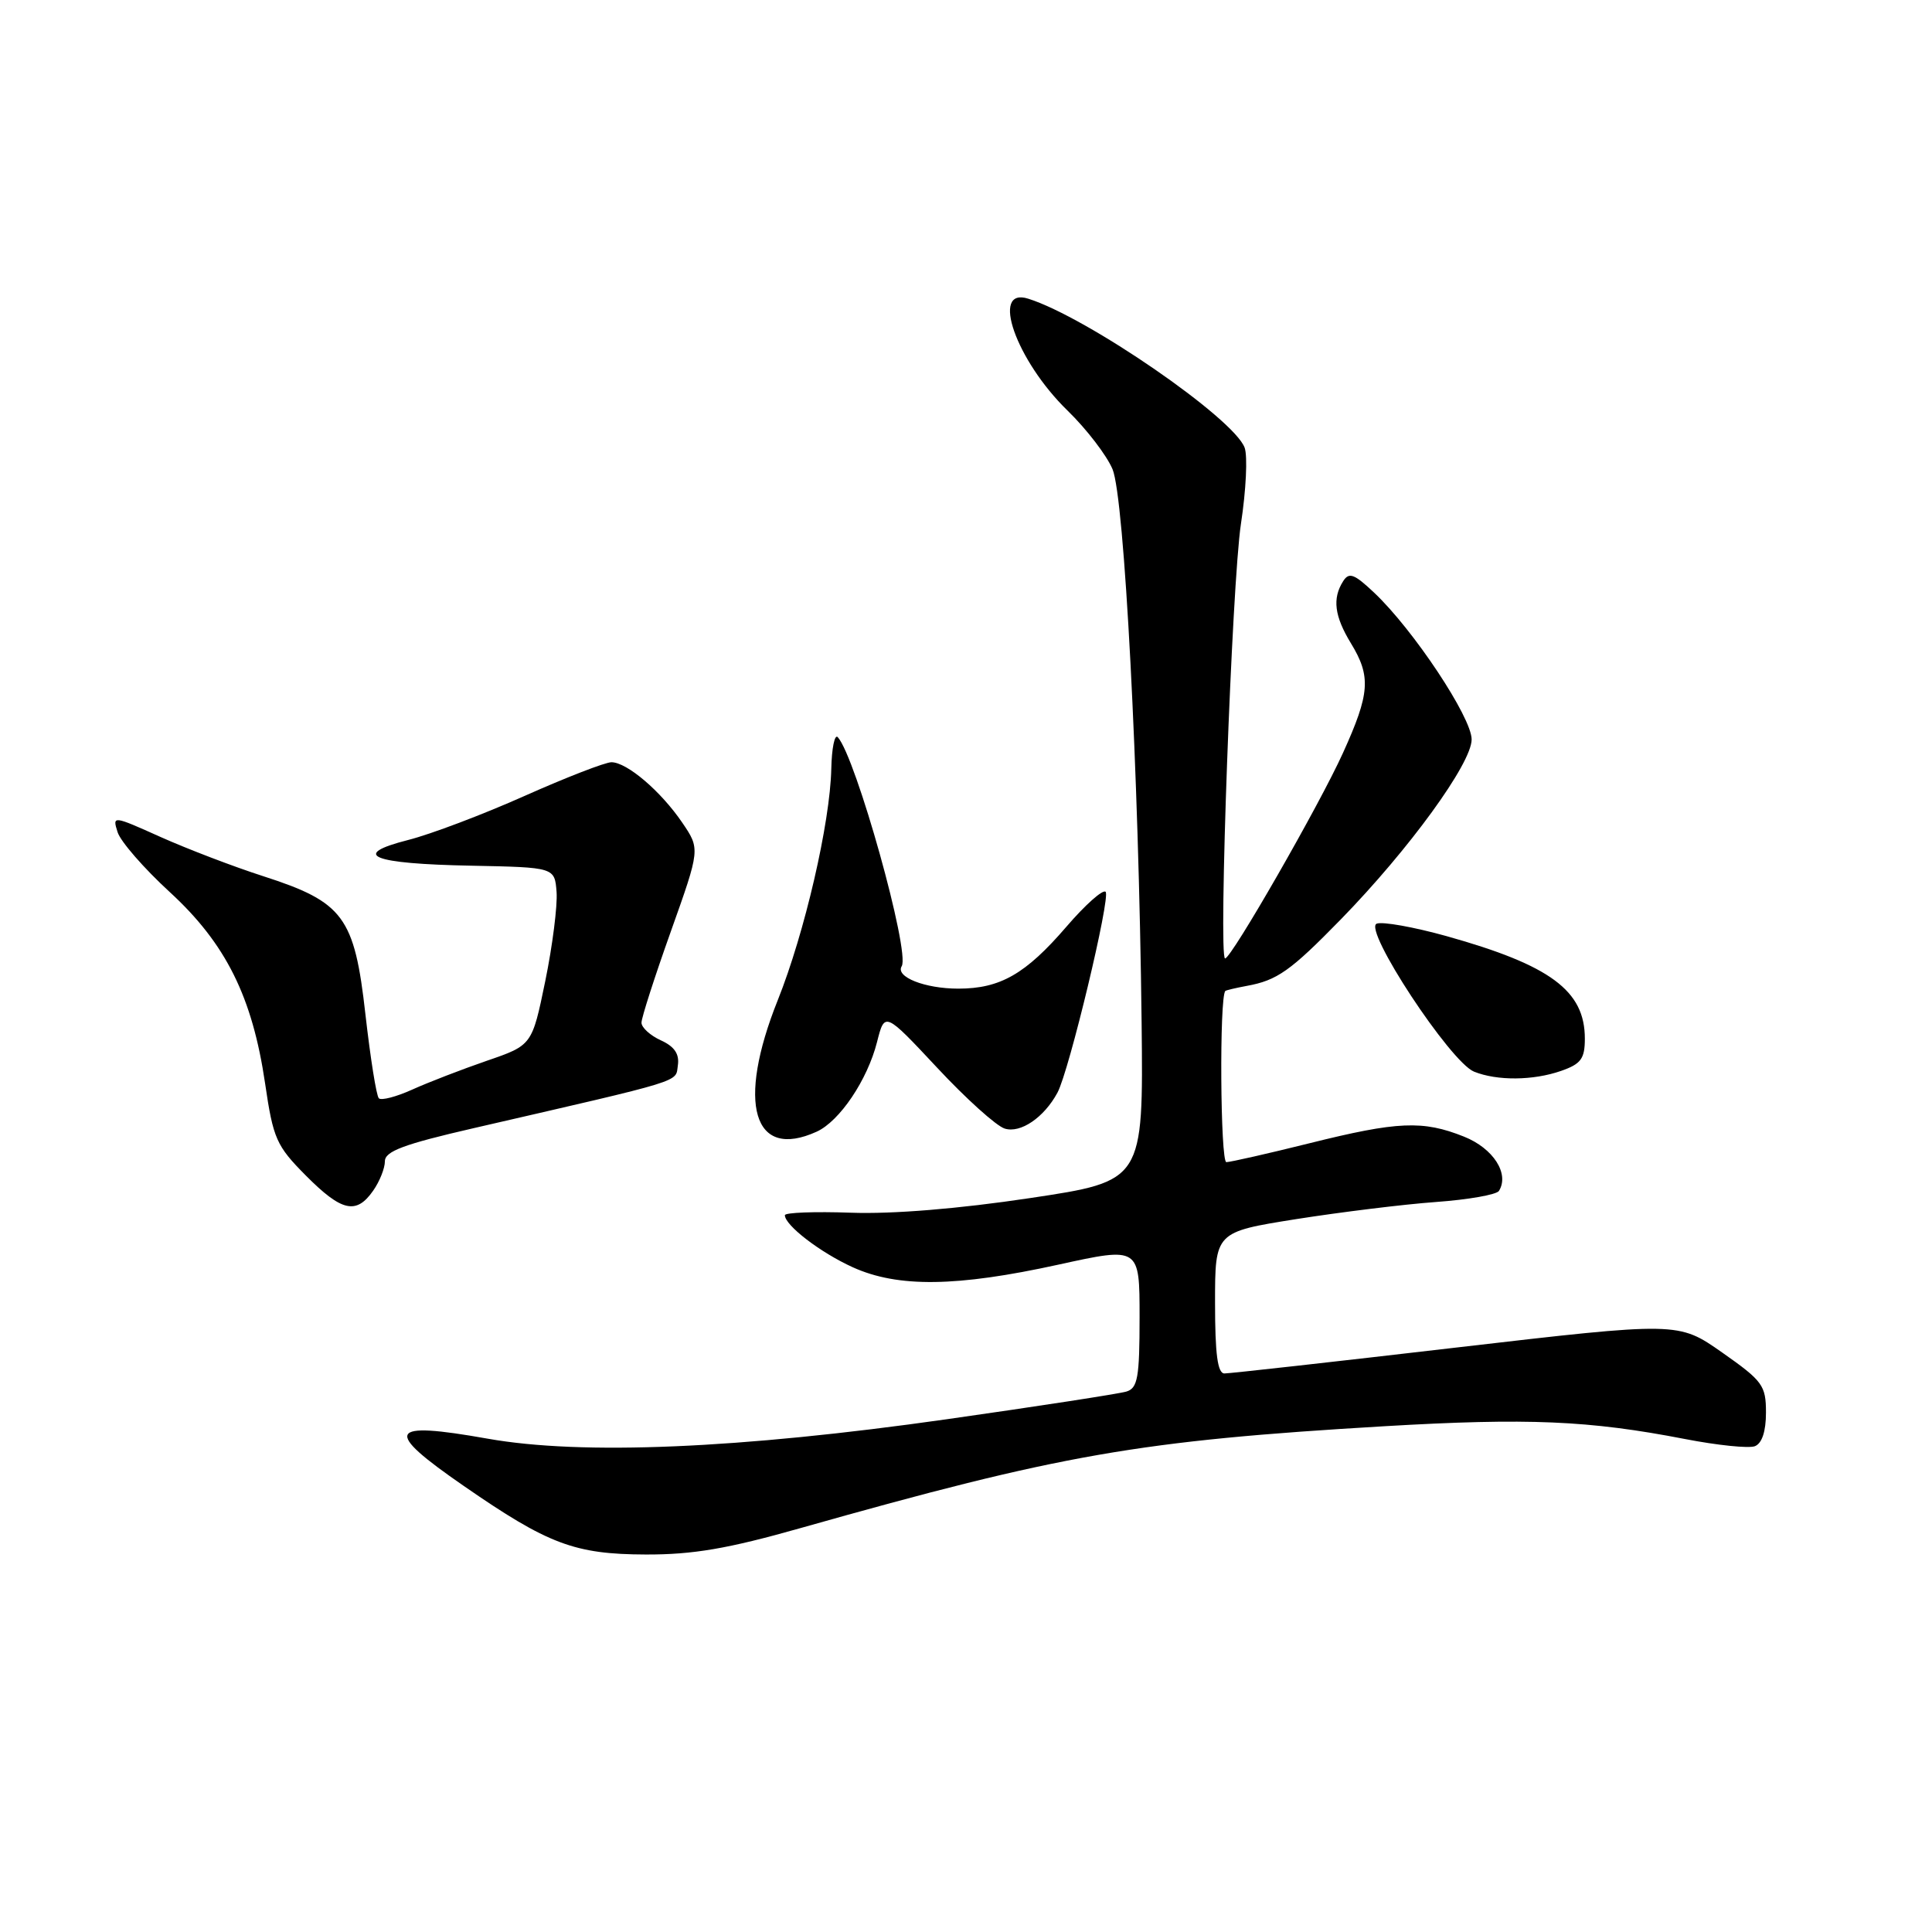 <?xml version="1.0" encoding="UTF-8" standalone="no"?>
<!DOCTYPE svg PUBLIC "-//W3C//DTD SVG 1.1//EN" "http://www.w3.org/Graphics/SVG/1.1/DTD/svg11.dtd" >
<svg xmlns="http://www.w3.org/2000/svg" xmlns:xlink="http://www.w3.org/1999/xlink" version="1.1" viewBox="0 0 256 256">
 <g >
 <path fill="currentColor"
d=" M 106.07 202.48 C 140.72 192.68 150.89 190.91 183.48 188.98 C 202.43 187.87 210.54 188.21 223.28 190.68 C 227.56 191.51 231.72 191.94 232.53 191.63 C 233.47 191.26 234.00 189.68 234.00 187.18 C 234.00 183.57 233.57 182.99 228.19 179.21 C 222.38 175.14 222.38 175.14 192.94 178.56 C 176.75 180.45 162.94 181.99 162.25 181.99 C 161.34 182.00 161.00 179.46 161.00 172.63 C 161.00 163.25 161.00 163.25 171.75 161.54 C 177.66 160.61 186.00 159.58 190.28 159.27 C 194.56 158.96 198.31 158.30 198.62 157.80 C 200.03 155.52 197.87 152.16 193.99 150.61 C 188.54 148.43 185.21 148.57 173.50 151.49 C 168.00 152.86 163.05 153.98 162.50 153.99 C 161.70 154.00 161.56 132.14 162.36 131.31 C 162.46 131.21 163.73 130.91 165.18 130.64 C 169.23 129.91 170.99 128.66 177.67 121.82 C 186.71 112.55 195.00 101.15 195.00 97.98 C 195.00 95.06 187.27 83.42 182.07 78.52 C 179.43 76.03 178.75 75.78 177.97 77.02 C 176.52 79.30 176.82 81.65 179.00 85.23 C 181.69 89.64 181.53 91.88 177.95 99.77 C 174.86 106.61 163.16 127.00 162.33 127.00 C 161.42 127.00 163.24 77.26 164.43 69.42 C 165.11 64.97 165.33 60.43 164.92 59.32 C 163.48 55.42 144.06 42.04 136.25 39.58 C 131.18 37.97 134.62 47.76 141.46 54.41 C 143.98 56.86 146.66 60.36 147.42 62.18 C 148.99 65.98 150.89 102.26 151.27 135.50 C 151.50 156.50 151.50 156.50 136.50 158.75 C 127.05 160.17 118.26 160.89 112.75 160.69 C 107.94 160.52 104.00 160.67 104.00 161.02 C 104.00 162.36 108.70 165.97 113.00 167.92 C 118.98 170.63 126.76 170.53 140.25 167.57 C 151.00 165.21 151.00 165.21 151.00 174.54 C 151.00 182.55 150.75 183.94 149.25 184.39 C 148.29 184.68 137.60 186.33 125.50 188.05 C 97.93 191.97 77.10 192.85 64.61 190.63 C 51.32 188.27 50.71 189.48 61.46 196.90 C 72.63 204.63 76.15 205.95 85.57 205.98 C 91.83 206.00 96.44 205.21 106.07 202.48 Z  M 49.44 157.78 C 50.30 156.56 51.00 154.80 51.00 153.88 C 51.00 152.55 53.49 151.62 62.75 149.49 C 91.10 142.96 89.48 143.46 89.82 141.16 C 90.04 139.66 89.37 138.67 87.57 137.85 C 86.16 137.21 85.00 136.15 85.00 135.51 C 85.00 134.86 86.75 129.42 88.89 123.42 C 92.78 112.50 92.78 112.50 90.40 109.00 C 87.56 104.83 83.08 101.01 81.02 101.00 C 80.20 101.00 75.02 103.01 69.52 105.46 C 64.01 107.92 57.06 110.55 54.09 111.30 C 46.32 113.28 49.21 114.46 62.50 114.71 C 73.50 114.93 73.50 114.93 73.75 118.21 C 73.88 120.02 73.21 125.33 72.25 130.00 C 70.50 138.50 70.50 138.50 64.50 140.56 C 61.20 141.70 56.76 143.41 54.64 144.37 C 52.52 145.33 50.52 145.85 50.20 145.53 C 49.87 145.21 49.08 140.20 48.42 134.40 C 46.97 121.48 45.52 119.53 34.88 116.10 C 30.96 114.84 24.85 112.50 21.31 110.92 C 14.94 108.06 14.88 108.05 15.58 110.26 C 15.96 111.49 19.07 115.06 22.48 118.19 C 29.92 125.02 33.44 132.08 35.13 143.58 C 36.20 150.89 36.62 151.83 40.51 155.75 C 45.28 160.55 47.20 160.98 49.44 157.78 Z  M 108.22 149.95 C 111.26 148.56 114.93 143.11 116.21 138.08 C 117.23 134.05 117.23 134.05 124.17 141.47 C 127.98 145.56 132.01 149.19 133.12 149.54 C 135.22 150.21 138.35 148.07 140.12 144.78 C 141.68 141.87 147.19 118.86 146.50 118.17 C 146.14 117.81 143.80 119.89 141.30 122.80 C 135.90 129.07 132.53 131.00 126.98 131.00 C 122.55 131.00 118.61 129.44 119.48 128.03 C 120.63 126.18 113.40 100.31 111.01 97.68 C 110.60 97.23 110.21 99.12 110.15 101.88 C 109.99 109.07 106.62 123.62 103.06 132.52 C 97.57 146.23 99.80 153.78 108.22 149.95 Z  M 206.85 141.90 C 209.49 140.98 210.00 140.29 210.00 137.62 C 210.00 131.27 205.45 127.90 191.67 124.04 C 187.36 122.84 183.20 122.09 182.42 122.39 C 180.57 123.10 192.17 140.73 195.32 142.00 C 198.38 143.23 203.15 143.19 206.85 141.90 Z "/>
</g>
</svg>